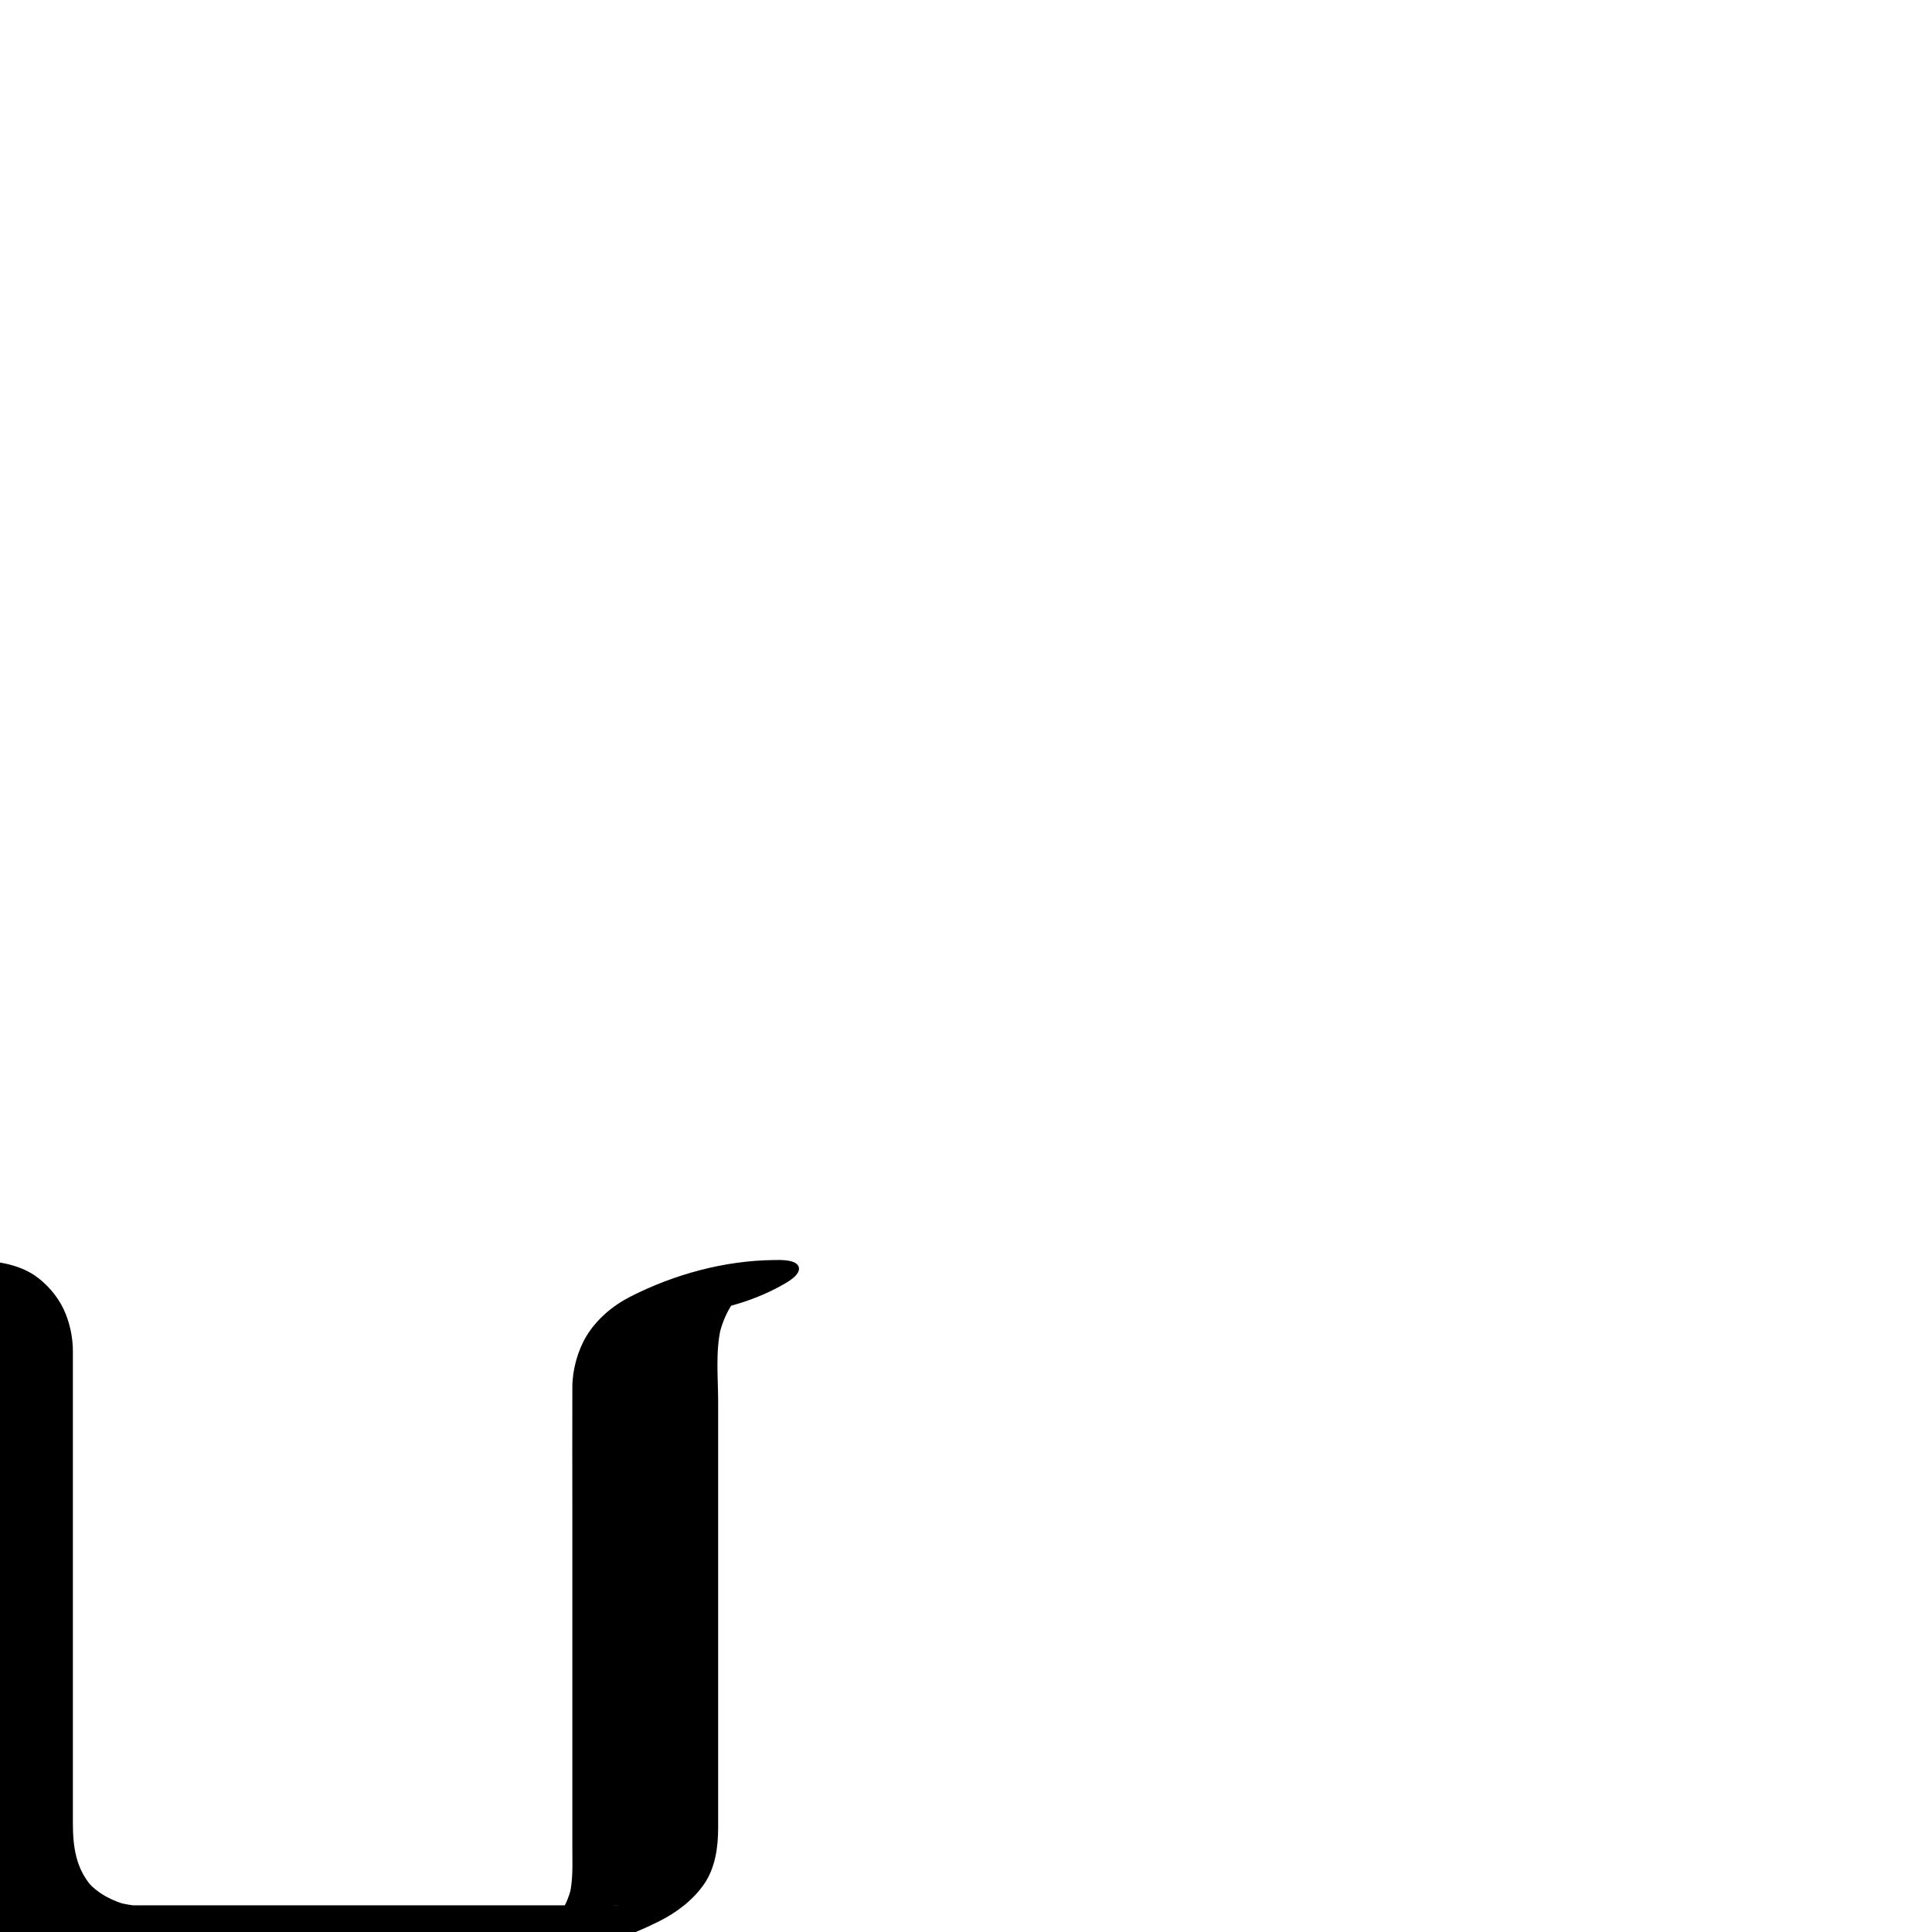 <?xml version="1.0" encoding="utf-8"?>
<!-- Generator: Adobe Illustrator 13.0.2, SVG Export Plug-In  -->
<!DOCTYPE svg PUBLIC "-//W3C//DTD SVG 1.1//EN" "http://www.w3.org/Graphics/SVG/1.1/DTD/svg11.dtd">
<svg version="1.1"
	 xmlns="http://www.w3.org/2000/svg" xmlns:xlink="http://www.w3.org/1999/xlink" xmlns:a="http://ns.adobe.com/AdobeSVGViewerExtensions/3.0/"
	 x="0px" y="0px" width="1024px" height="1024px" viewBox="81.496 -667.819 1024 1024"
	 enable-background="new 81.496 -667.819 1024 1024" xml:space="preserve">
<defs>
</defs>
<g>
	<g>
		<path fill="none" d="M38.746,14.181c42.75,0,42.75,42.75,42.75,42.75v127.25v129.25c0,42.75,42.75,42.75,42.75,42.75h128.25
			h128.25c0,0,42.75-0.125,42.75-42.75c0-85.625,0-128.375,0-128.375V56.931c0,0,0-42.75,42.75-42.75"/>
		<path d="M13.256,28.331c5.218,0.058-6.175-0.495-1.172-0.096c1.652,0.133,3.29,0.4,4.919,0.693
			c0.768,0.147,1.53,0.314,2.289,0.502c-2.681-0.789-3.109-0.899-1.286-0.331c1.344,0.428,2.645,0.979,3.933,1.55
			c4.312,1.91,8.113,4.81,11.337,8.223c-0.689-0.732-1.379-1.465-2.068-2.197C43.094,49.88,42.859,65.923,42.859,82.356
			c0,30.194,0,60.388,0,90.582c0,44.638,0,89.276,0,133.915c0,8.201-0.516,16.685,0.533,24.841
			c2.101,16.332,14.178,29.257,29.507,34.391c18.219,6.101,38.143,4.246,57.058,4.246c44.835,0,89.669,0,134.504,0
			c28.446,0,56.892,0,85.337,0c10.298,0,20.355-1.093,30.523-2.888c17.555-3.099,34.689-8.991,50.597-16.969
			c9.157-4.593,17.808-11.132,23.709-19.6c5.947-8.534,7.504-19.629,7.504-29.78c0-14.855,0-29.711,0-44.566
			c0-20.056,0-40.112,0-60.168c0-13.584,0-27.168,0-40.752c0-26.81,0-53.62,0-80.431c0-12.68-1.47-26.346,1.383-38.857
			c-0.23,0.979-0.461,1.958-0.692,2.938c1.6-6.672,4.337-12.959,8.579-18.385c0.532-0.682,1.11-1.324,1.688-1.967
			c-3.833,4.259-1.772,1.8-0.743,0.861c0.677-0.617,1.401-1.182,2.125-1.744c4.502-3.506-5.063,3.013-1.523,0.954
			c4.159-2.419-8.271,3.805-3.787,1.818c-7.365,2.731-9.358,3.503-5.98,2.314c-8.449,2.454-10.766,3.176-6.952,2.165
			c-2.692,0.635-5.383,1.27-8.075,1.904c-7.511,1.103-9.459,1.415-5.845,0.939c4.999-0.643-9.335,0.298-1.558,0.212
			c18.291-0.201,38.665-5.771,54.641-14.641c2.315-1.285,10.64-5.559,9.487-9.862c-1.156-4.314-10.494-3.827-13.147-3.798
			c-26.273,0.289-52.889,7.549-76.217,19.453c-9.277,4.734-17.925,12.024-23.294,21.026c-4.592,7.697-7.333,17.778-7.367,26.773
			c-0.083,22.515,0,45.031,0,67.547c0,49.628,0,99.257,0,148.886c0,9.466,0,18.932,0,28.398c0,8.124,0.426,16.271-1.435,24.238
			c0.23-0.979,0.461-1.959,0.692-2.938c-1.067,4.084-2.627,7.9-4.852,11.492c-0.981,1.583-2.146,3.043-3.364,4.448
			c-2.287,2.64,3.289-3.181,0.787-0.817c-0.834,0.789-1.733,1.507-2.637,2.214c-0.661,0.518-1.355,0.99-2.048,1.464
			c7.406-5.057,4.553-2.912,2.729-1.868c-5.217,2.983,9.085-4.008,2.494-1.234c-4.372,1.841,10.631-3.963,6.209-2.405
			c-3.279,1.155-8.303,2.384,7.512-2.257c-7.28,2.136,12.584-2.644,5.482-1.244c-5.501,1.084,11.984-1.722,5.94-0.935
			c-0.771,0.101-1.546,0.175-2.322,0.239c13.725-1.131,9.09-0.481,6.149-0.481c-2.262,0-4.524,0-6.787,0
			c-28.896,0-57.791,0-86.686,0c-44.786,0-89.572,0-134.358,0c-9.542,0-19.085,0-28.628,0c-0.24,0-0.48-0.011-0.72-0.02
			c11.345,0.438,6.405,0.392,3.785,0.123c-2.701-0.277-5.372-0.794-8.003-1.458c-2.863-0.722,4.805,1.406,1.909,0.521
			c-0.917-0.279-1.819-0.603-2.718-0.933c-1.927-0.706-3.789-1.575-5.606-2.524c-3.758-1.964-7.13-4.576-10.061-7.631
			c0.689,0.732,1.378,1.466,2.068,2.198c-8.564-9.392-10.257-21.229-10.257-33.445c0-11.683,0-23.365,0-35.049
			c0-28.322,0-56.644,0-84.966c0-43.44,0-86.88,0-130.319c0-6.674-1.236-13.225-3.631-19.469
			c-2.957-7.708-8.251-14.465-14.747-19.523c-10.378-8.08-24.89-9.367-37.519-9.506c-9.343-0.104-19.124,2.092-28.079,4.491
			c-9.104,2.439-18.29,5.558-26.562,10.149c-2.315,1.285-10.64,5.559-9.487,9.862C1.275,28.887,10.585,28.302,13.256,28.331
			L13.256,28.331z"/>
	</g>
</g>
</svg>
